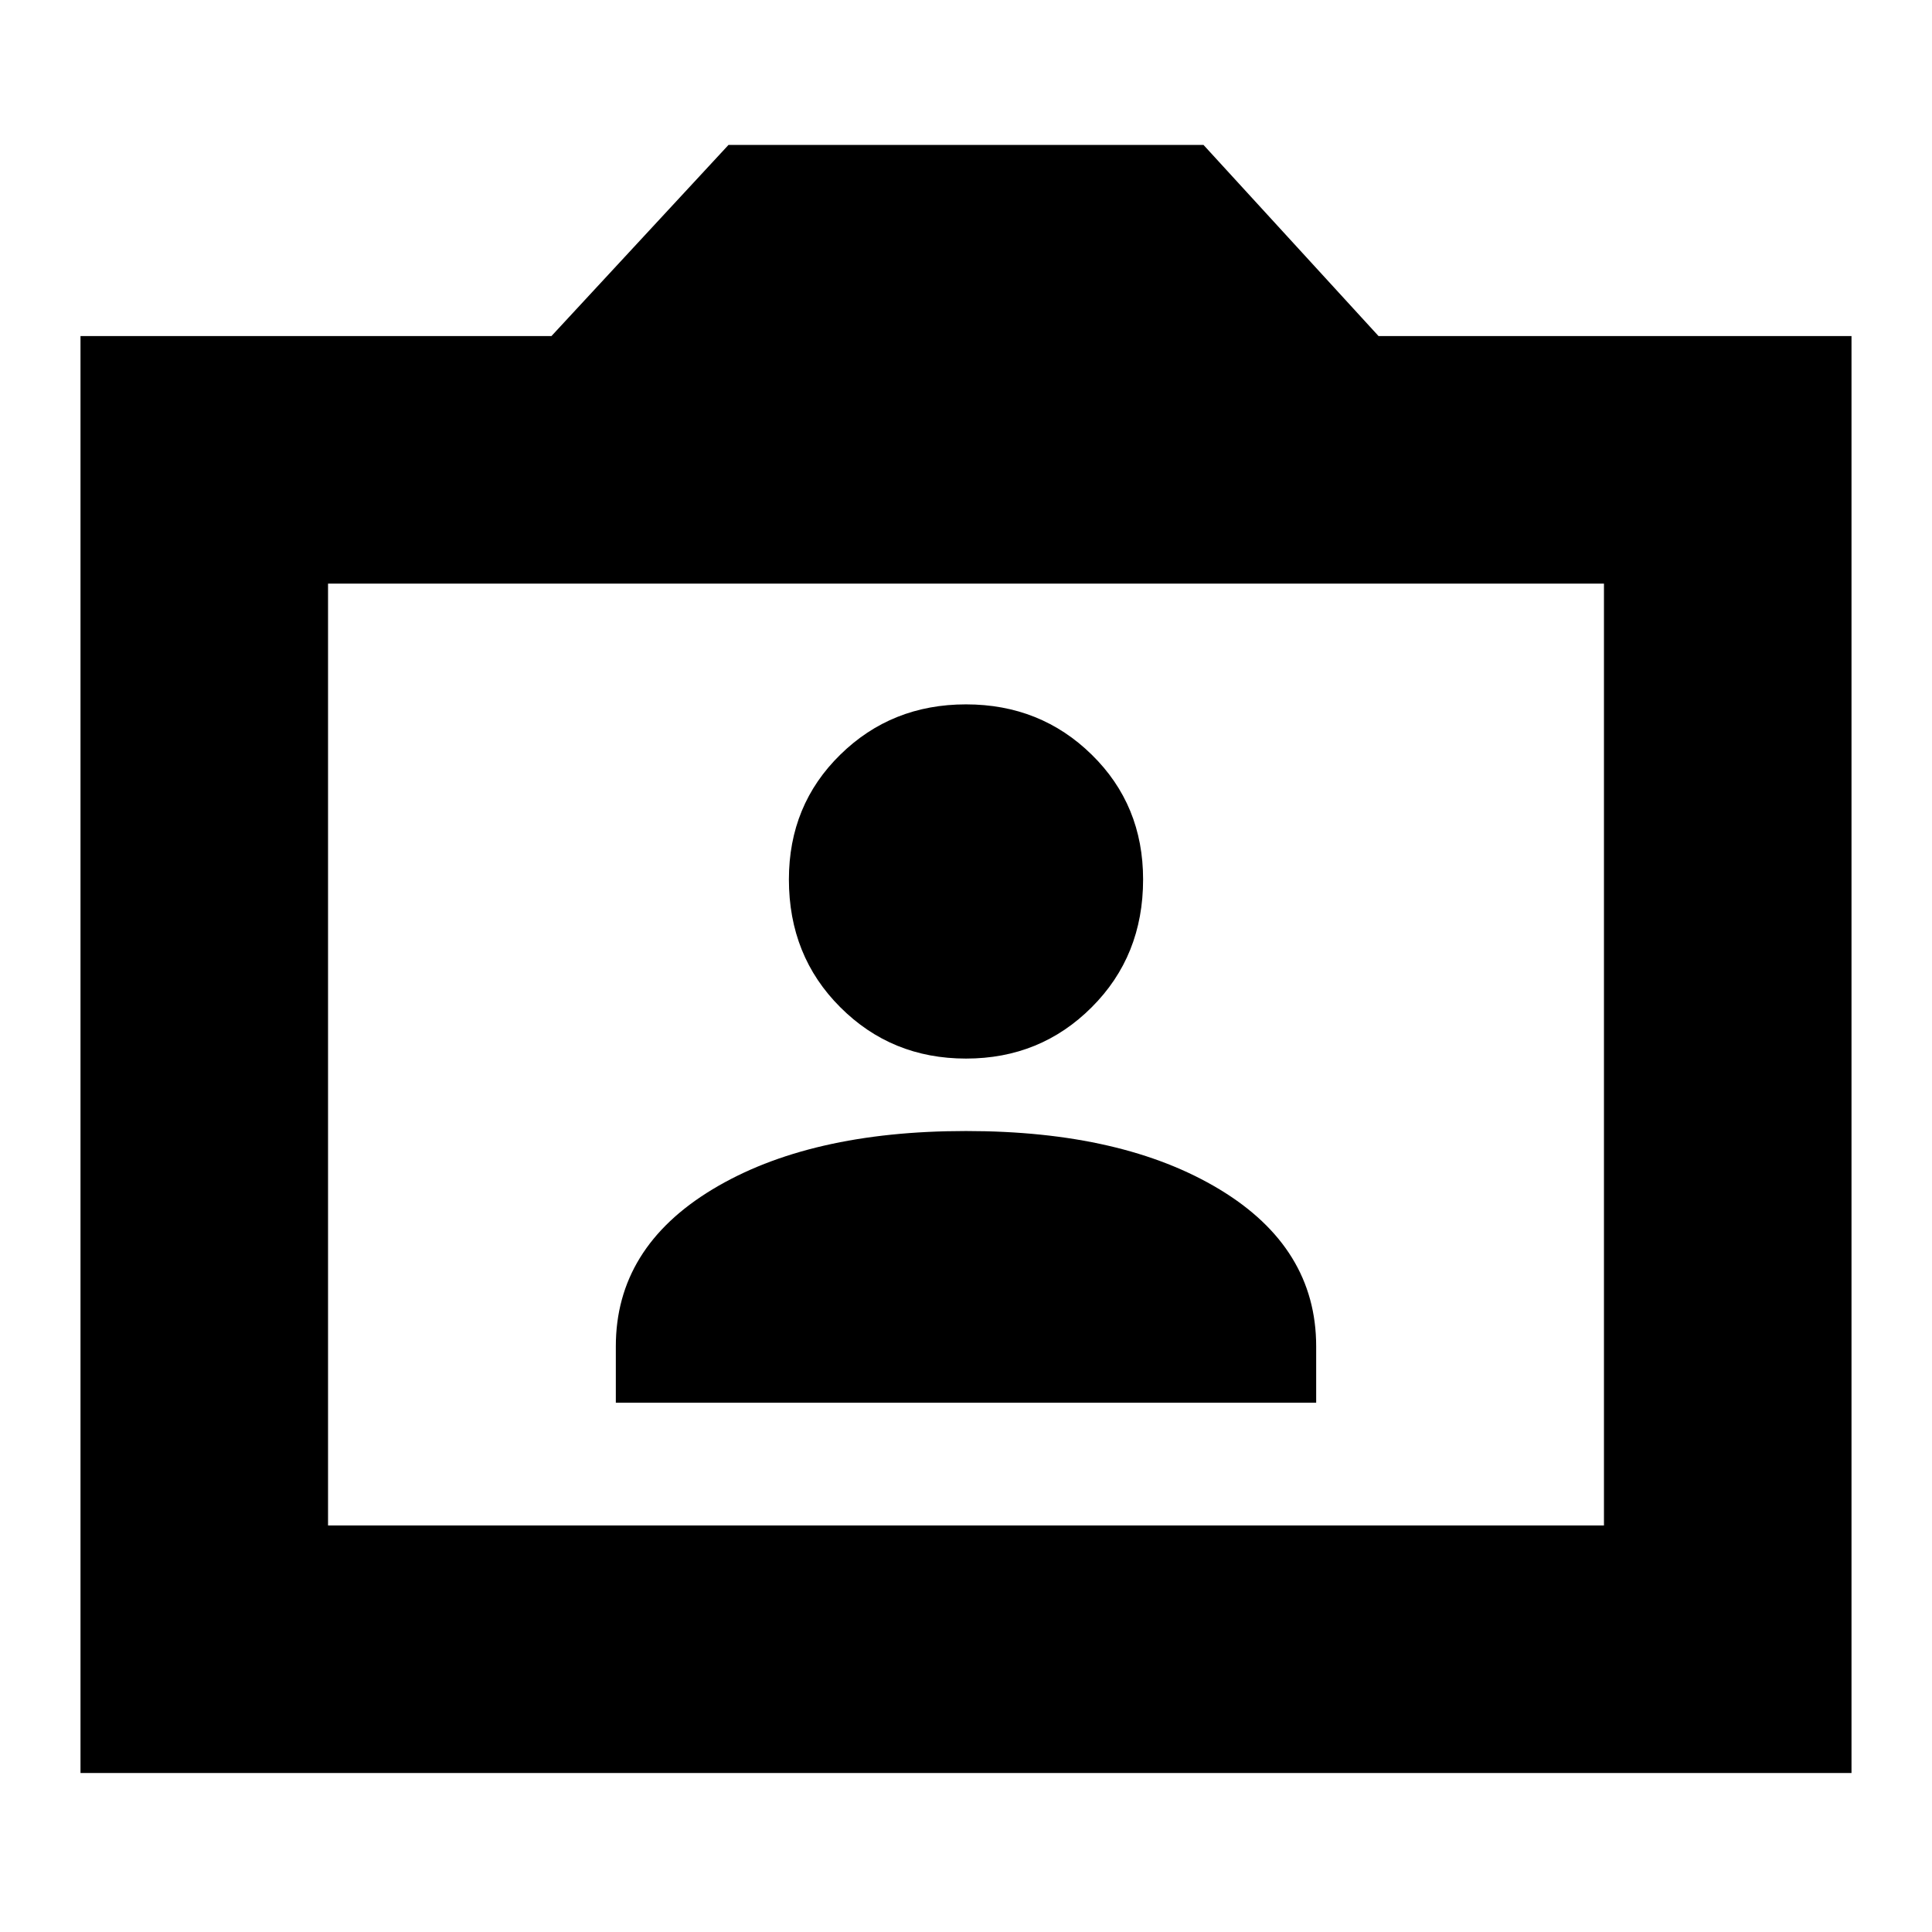 <svg xmlns="http://www.w3.org/2000/svg" height="24" width="24"><path d="M7.65 17.425H16.35V16.725Q16.35 15.5 15.15 14.775Q13.95 14.05 12 14.05Q10.05 14.05 8.85 14.775Q7.65 15.5 7.65 16.725ZM12 13.15Q12.925 13.15 13.562 12.512Q14.2 11.875 14.2 10.925Q14.2 10 13.562 9.375Q12.925 8.75 12 8.75Q11.075 8.75 10.438 9.375Q9.8 10 9.8 10.925Q9.8 11.875 10.438 12.512Q11.075 13.15 12 13.15ZM1 22.025V4.175H6.85L9.05 1.8H14.95L17.125 4.175H23V22.025ZM4.075 18.95H19.925V7.25H4.075ZM12 13.1Z"/></svg>
